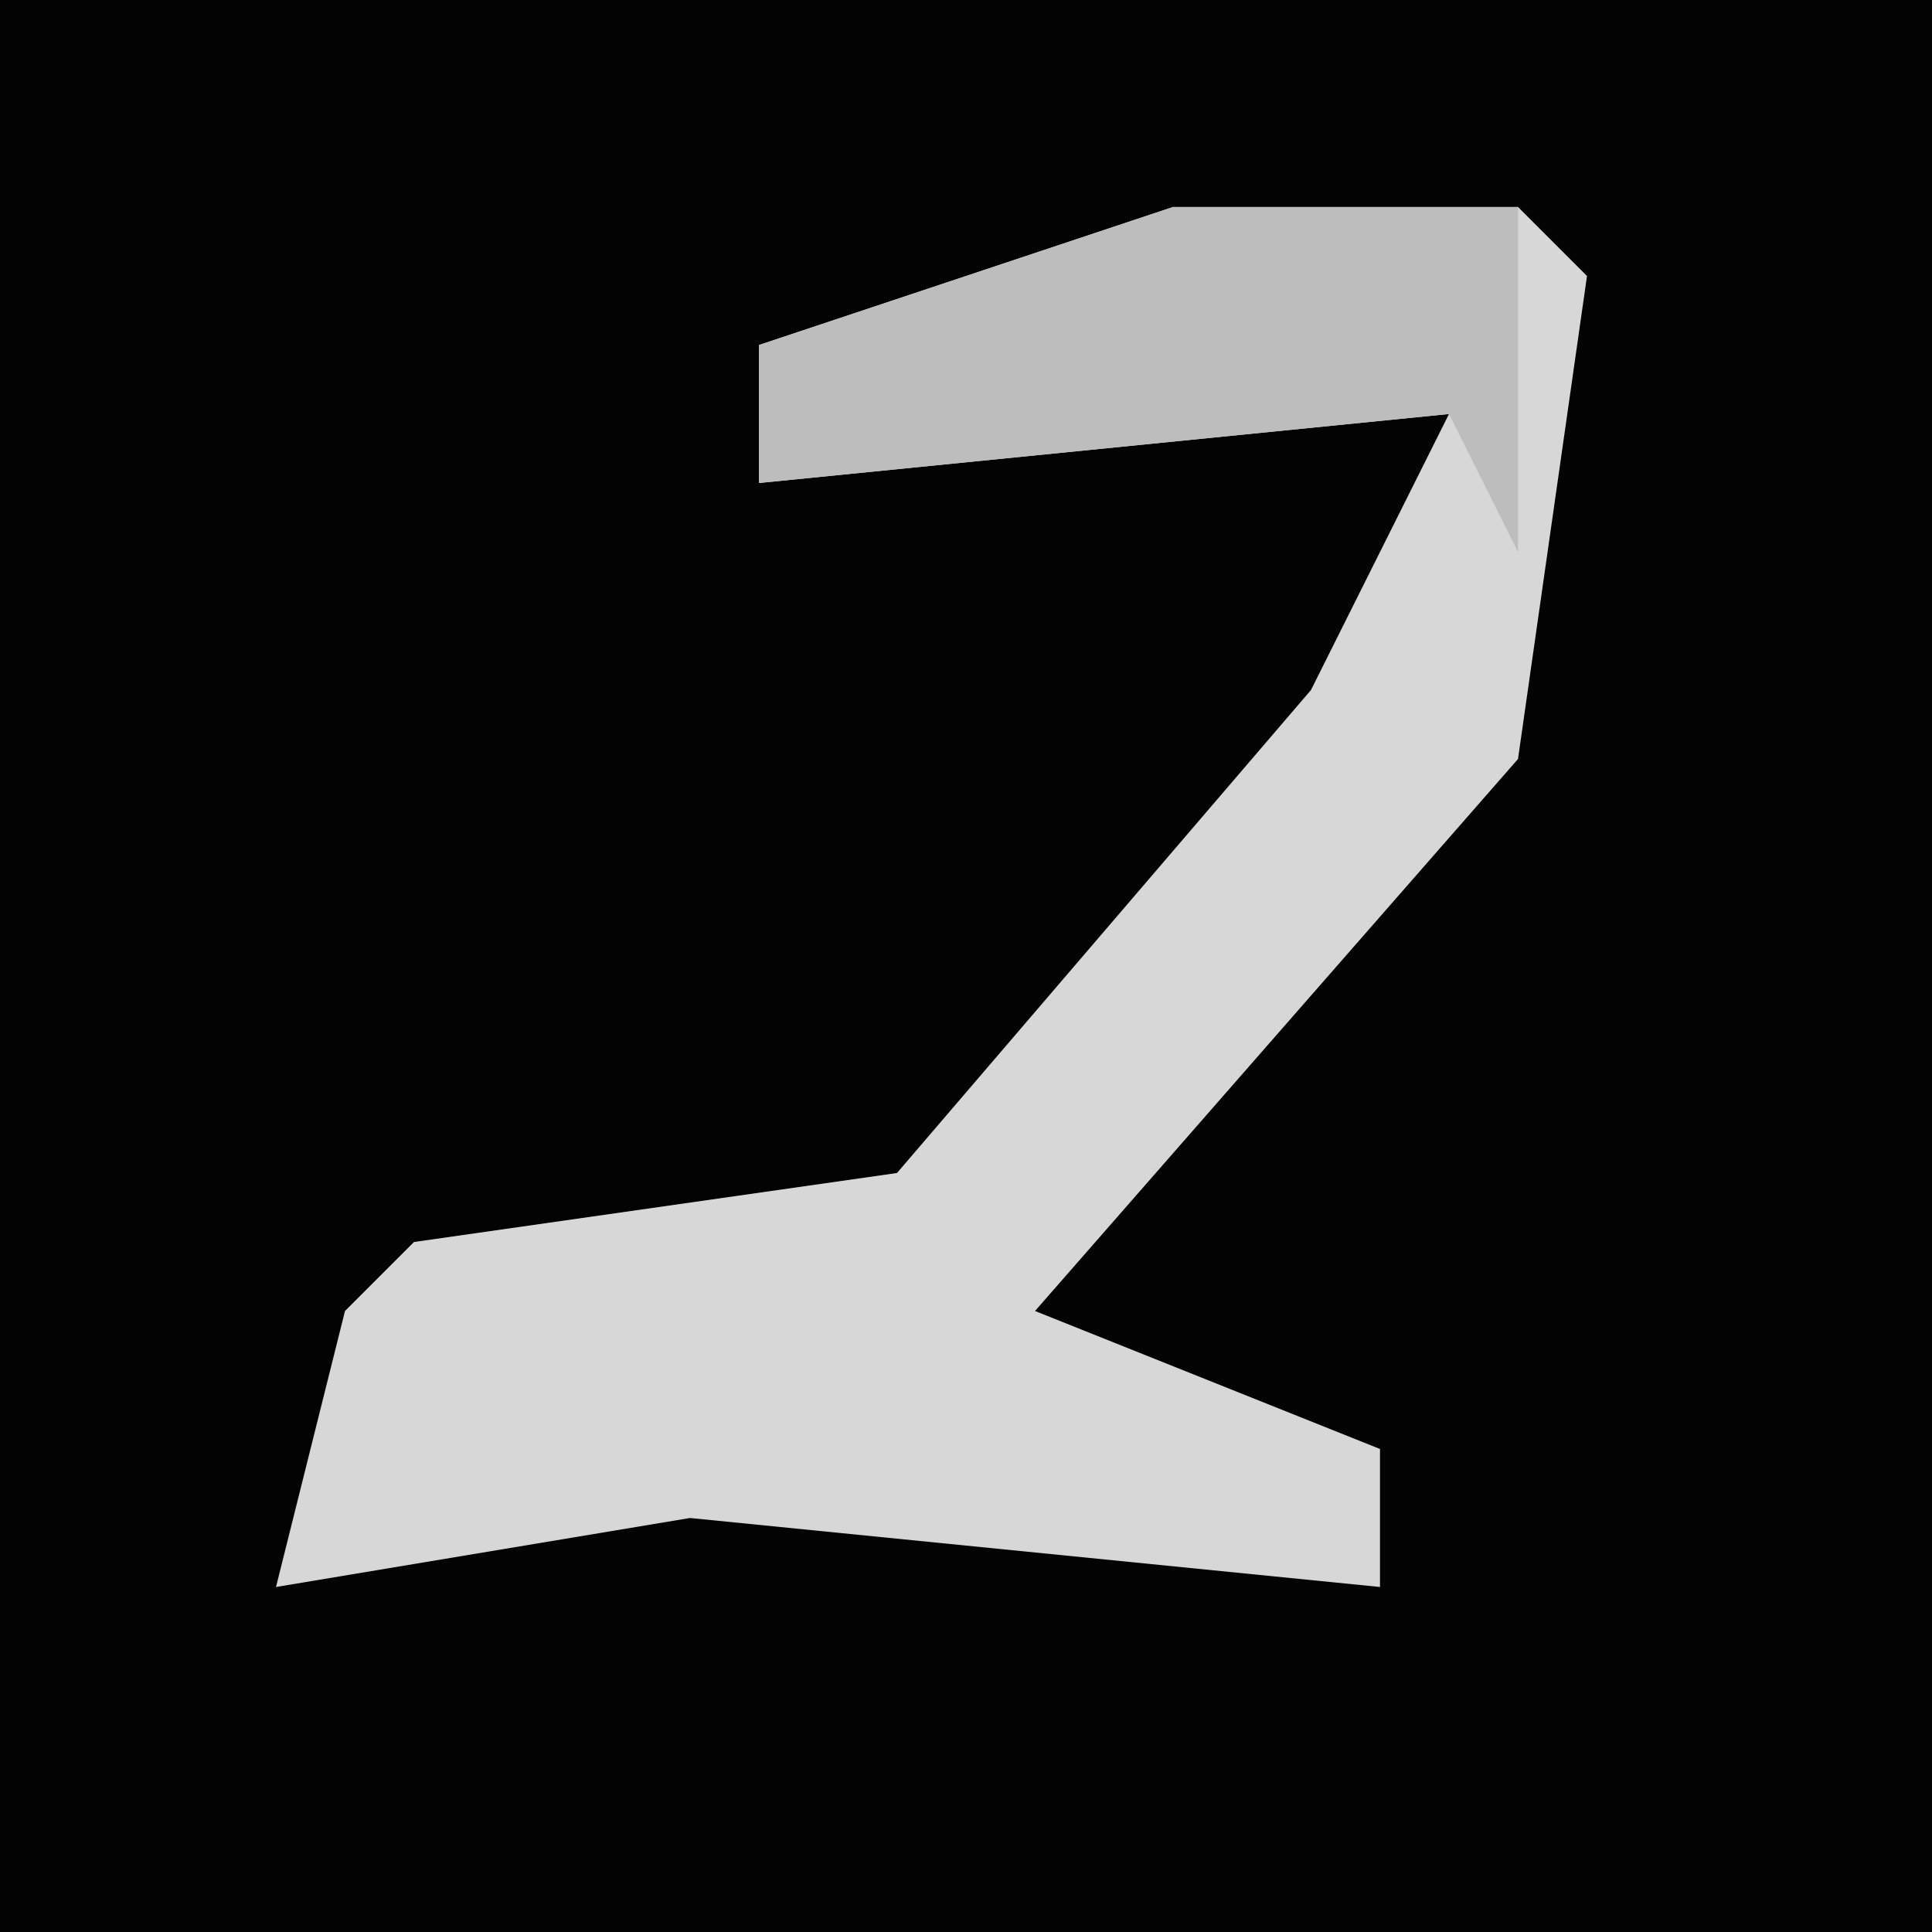 <?xml version="1.0" encoding="UTF-8"?>
<svg version="1.1" xmlns="http://www.w3.org/2000/svg" width="28" height="28">
<path d="M0,0 L28,0 L28,28 L0,28 Z " fill="#030303" transform="translate(0,0)"/>
<path d="M0,0 L5,0 L6,1 L5,8 L-2,16 L3,18 L3,20 L-7,19 L-13,20 L-12,16 L-11,15 L-4,14 L2,7 L4,3 L-6,4 L-6,2 Z " fill="#D7D7D7" transform="translate(17,3)"/>
<path d="M0,0 L5,0 L5,5 L4,3 L-6,4 L-6,2 Z " fill="#BDBDBD" transform="translate(17,3)"/>
</svg>
